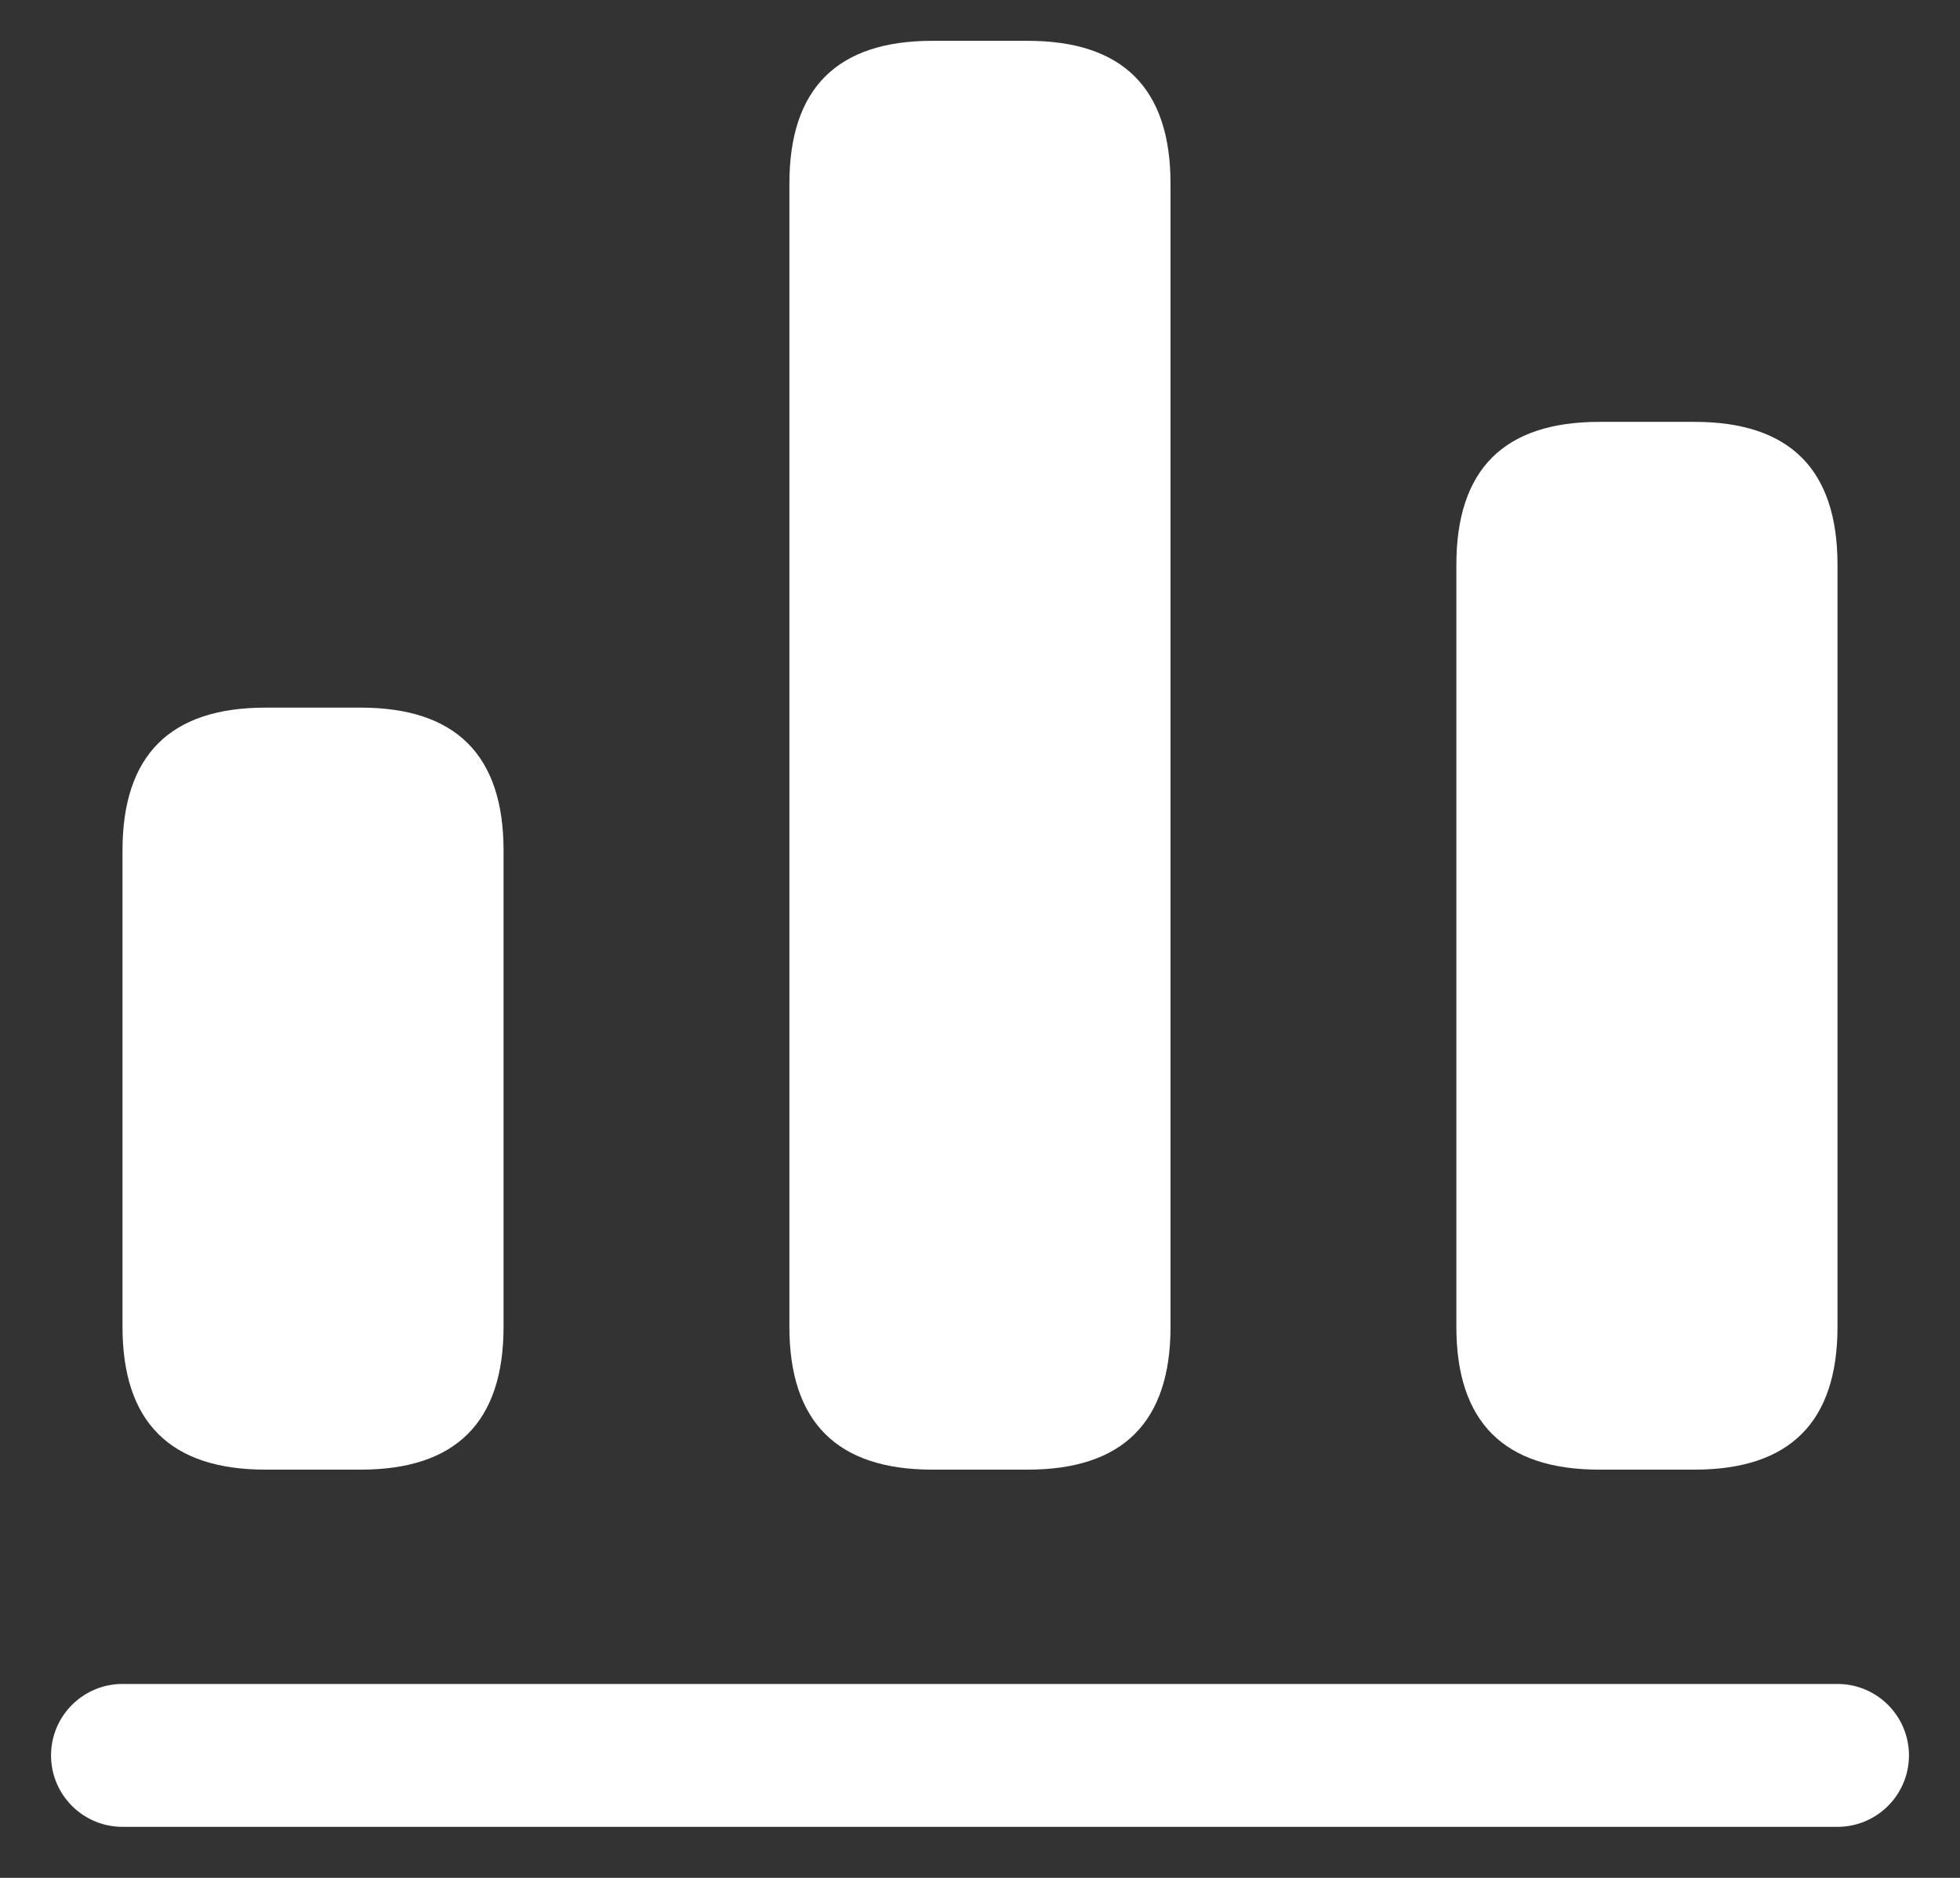 <svg width="24" height="23" viewBox="0 0 24 23" fill="none" xmlns="http://www.w3.org/2000/svg">
<rect x="0" y="0" width="24" height="23" fill="#333333" stroke="none"/>
<path d="M22.5 22.375H1.5C1.017 22.375 0.625 21.983 0.625 21.5C0.625 21.017 1.017 20.625 1.5 20.625H22.5C22.983 20.625 23.375 21.017 23.375 21.5C23.375 21.983 22.983 22.375 22.5 22.375ZM14.333 16.25V2.25C14.333 1.083 13.75 0.5 12.583 0.5H11.416C10.25 0.5 9.666 1.083 9.666 2.25V16.25C9.666 17.417 10.25 18 11.416 18H12.583C13.75 18 14.333 17.417 14.333 16.25ZM22.5 16.25V6.917C22.5 5.75 21.916 5.167 20.75 5.167H19.583C18.416 5.167 17.833 5.75 17.833 6.917V16.25C17.833 17.417 18.416 18 19.583 18H20.75C21.916 18 22.5 17.417 22.5 16.25ZM6.166 16.25V10.417C6.166 9.25 5.583 8.667 4.416 8.667H3.25C2.083 8.667 1.5 9.25 1.5 10.417V16.25C1.5 17.417 2.083 18 3.25 18H4.416C5.583 18 6.166 17.417 6.166 16.25Z" fill="white"/>
</svg>
